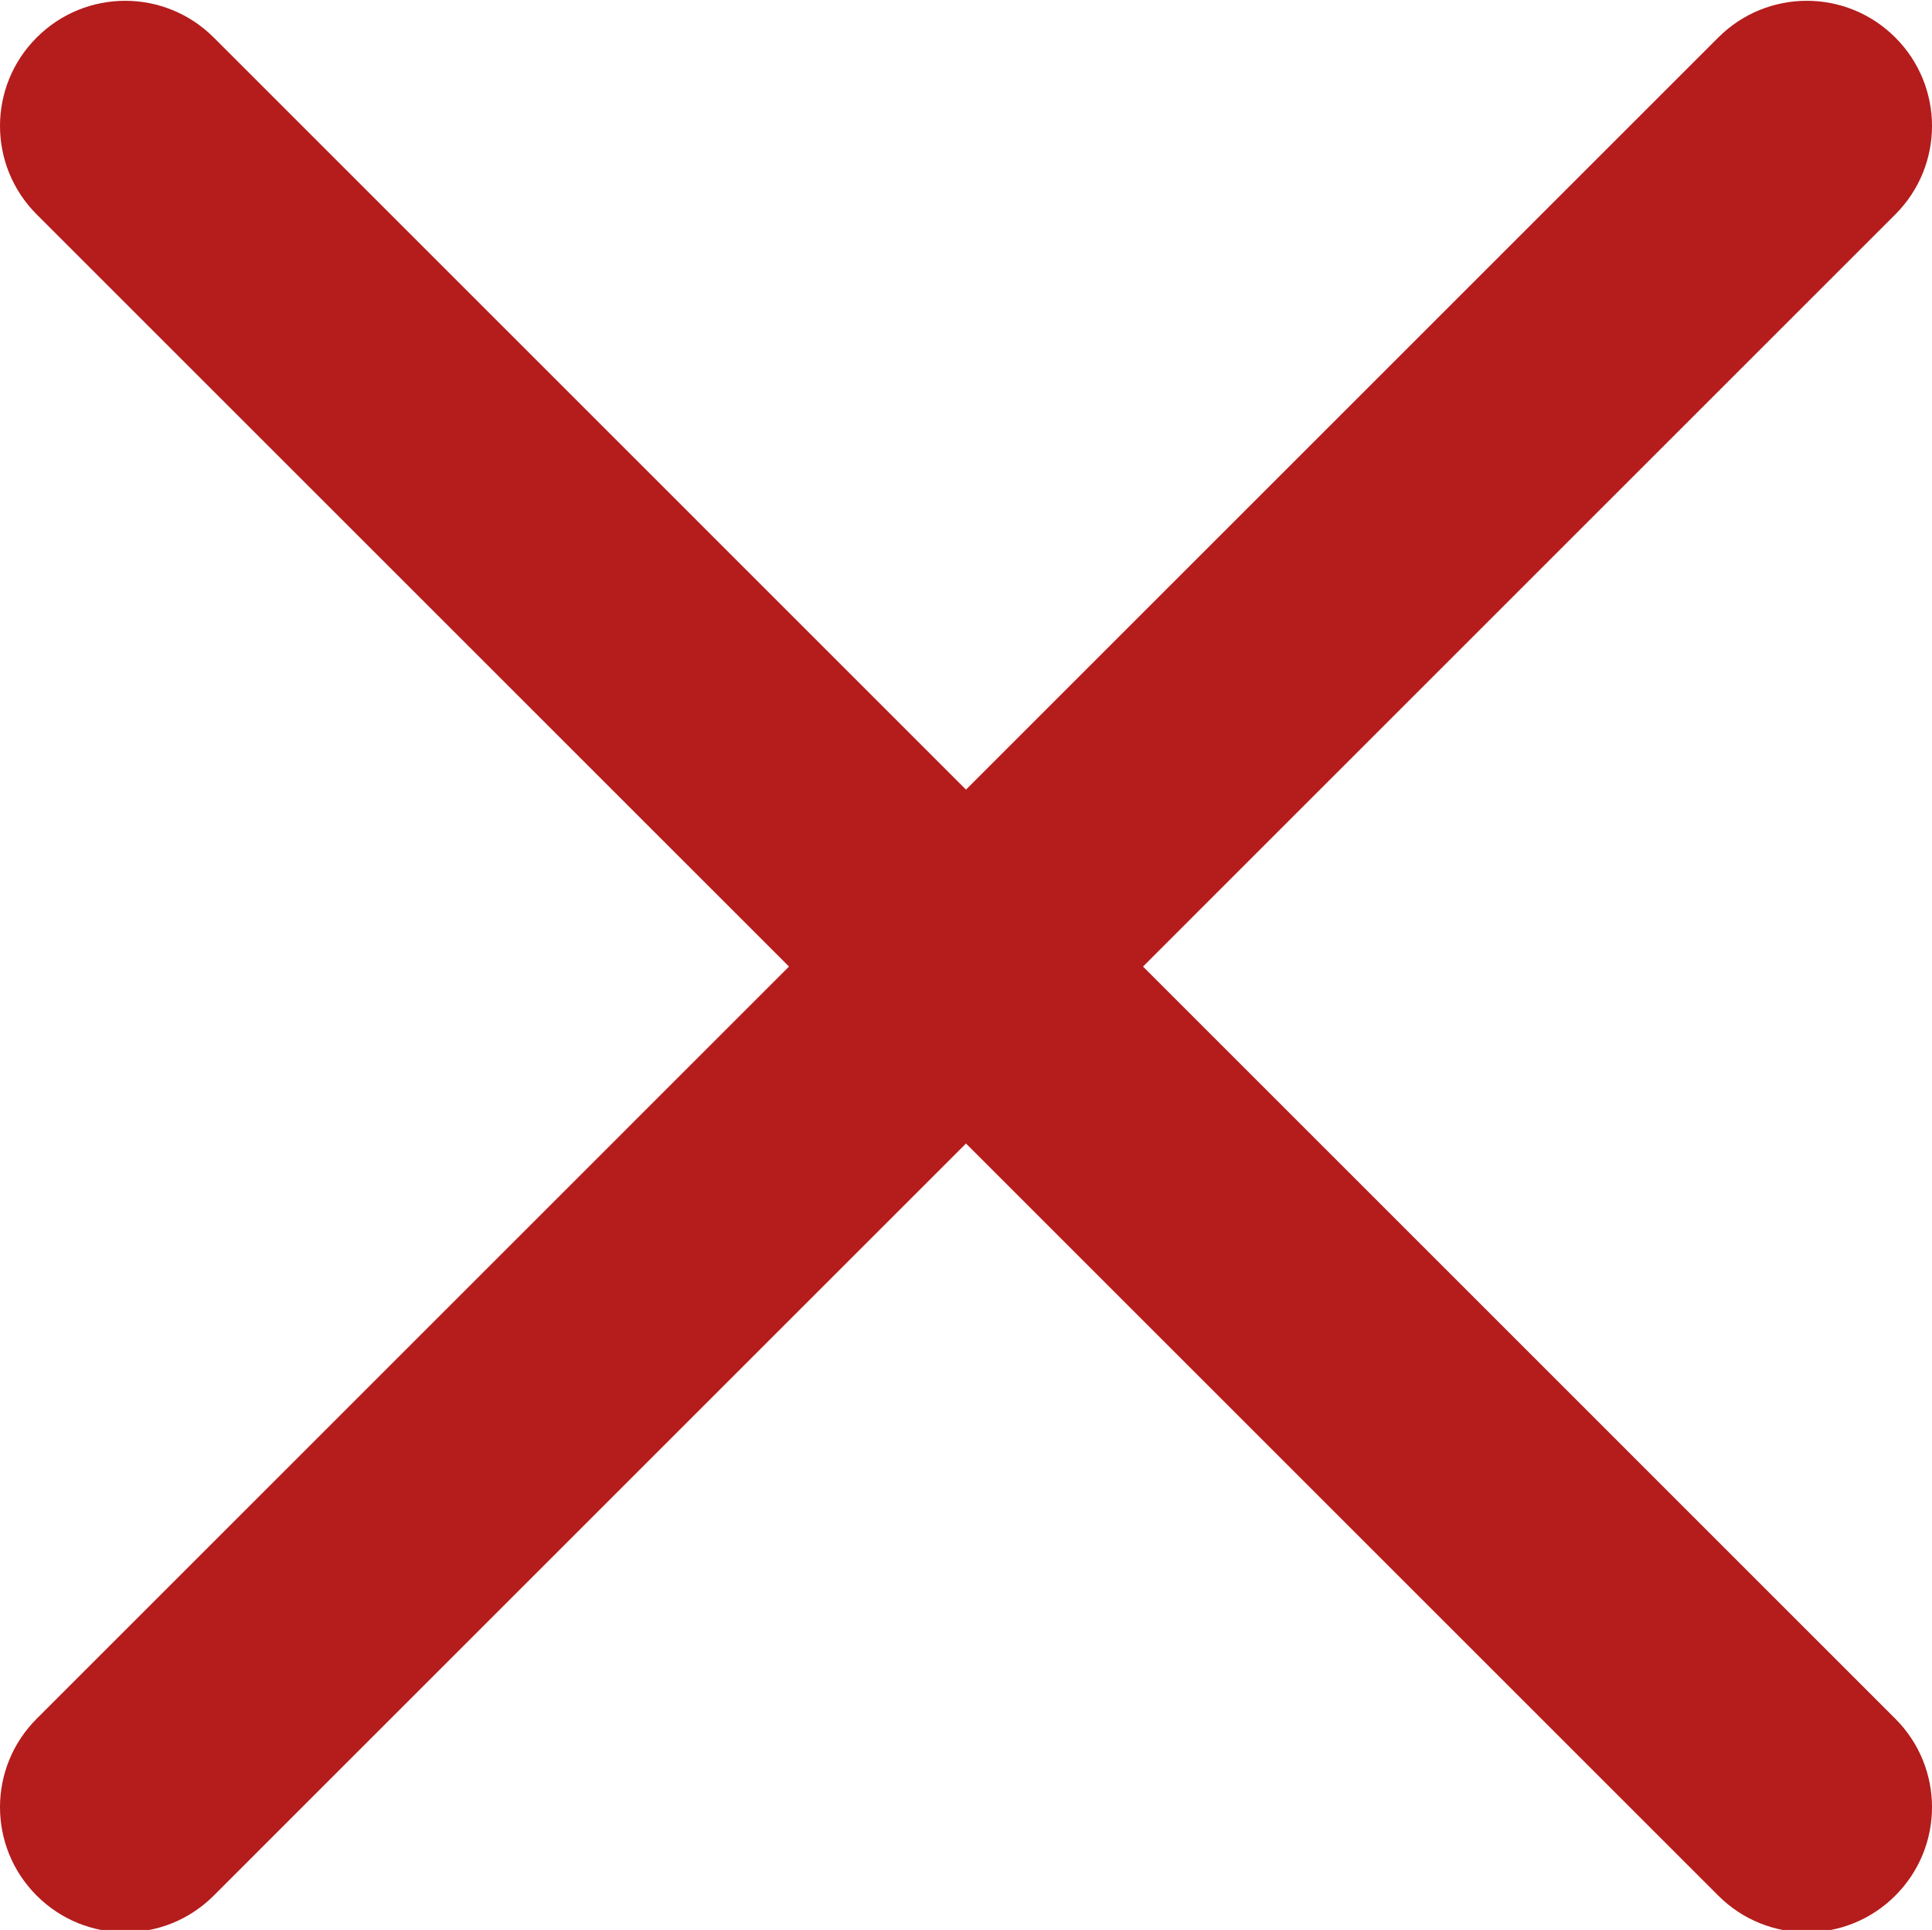 <svg width="329.269" height="329" xmlns="http://www.w3.org/2000/svg">

 <g>
  <title>background</title>
  <rect fill="none" id="canvas_background" height="402" width="582" y="-1" x="-1"/>
 </g>
 <g>
  <title>Layer 1</title>
  <path fill="#b51c1c" id="svg_1" d="m194.801,164.77l128.211,-128.215c8.344,-8.34 8.344,-21.824 0,-30.164c-8.34,-8.34 -21.824,-8.34 -30.164,0l-128.215,128.215l-128.211,-128.215c-8.344,-8.34 -21.824,-8.34 -30.164,0c-8.344,8.34 -8.344,21.824 0,30.164l128.211,128.215l-128.211,128.215c-8.344,8.34 -8.344,21.824 0,30.164c4.156,4.16 9.621,6.25 15.082,6.25c5.461,0 10.922,-2.09 15.082,-6.25l128.211,-128.215l128.215,128.215c4.16,4.16 9.621,6.25 15.082,6.25c5.461,0 10.922,-2.09 15.082,-6.25c8.344,-8.34 8.344,-21.824 0,-30.164l-128.211,-128.215zm0,0"/>
 </g>
</svg>